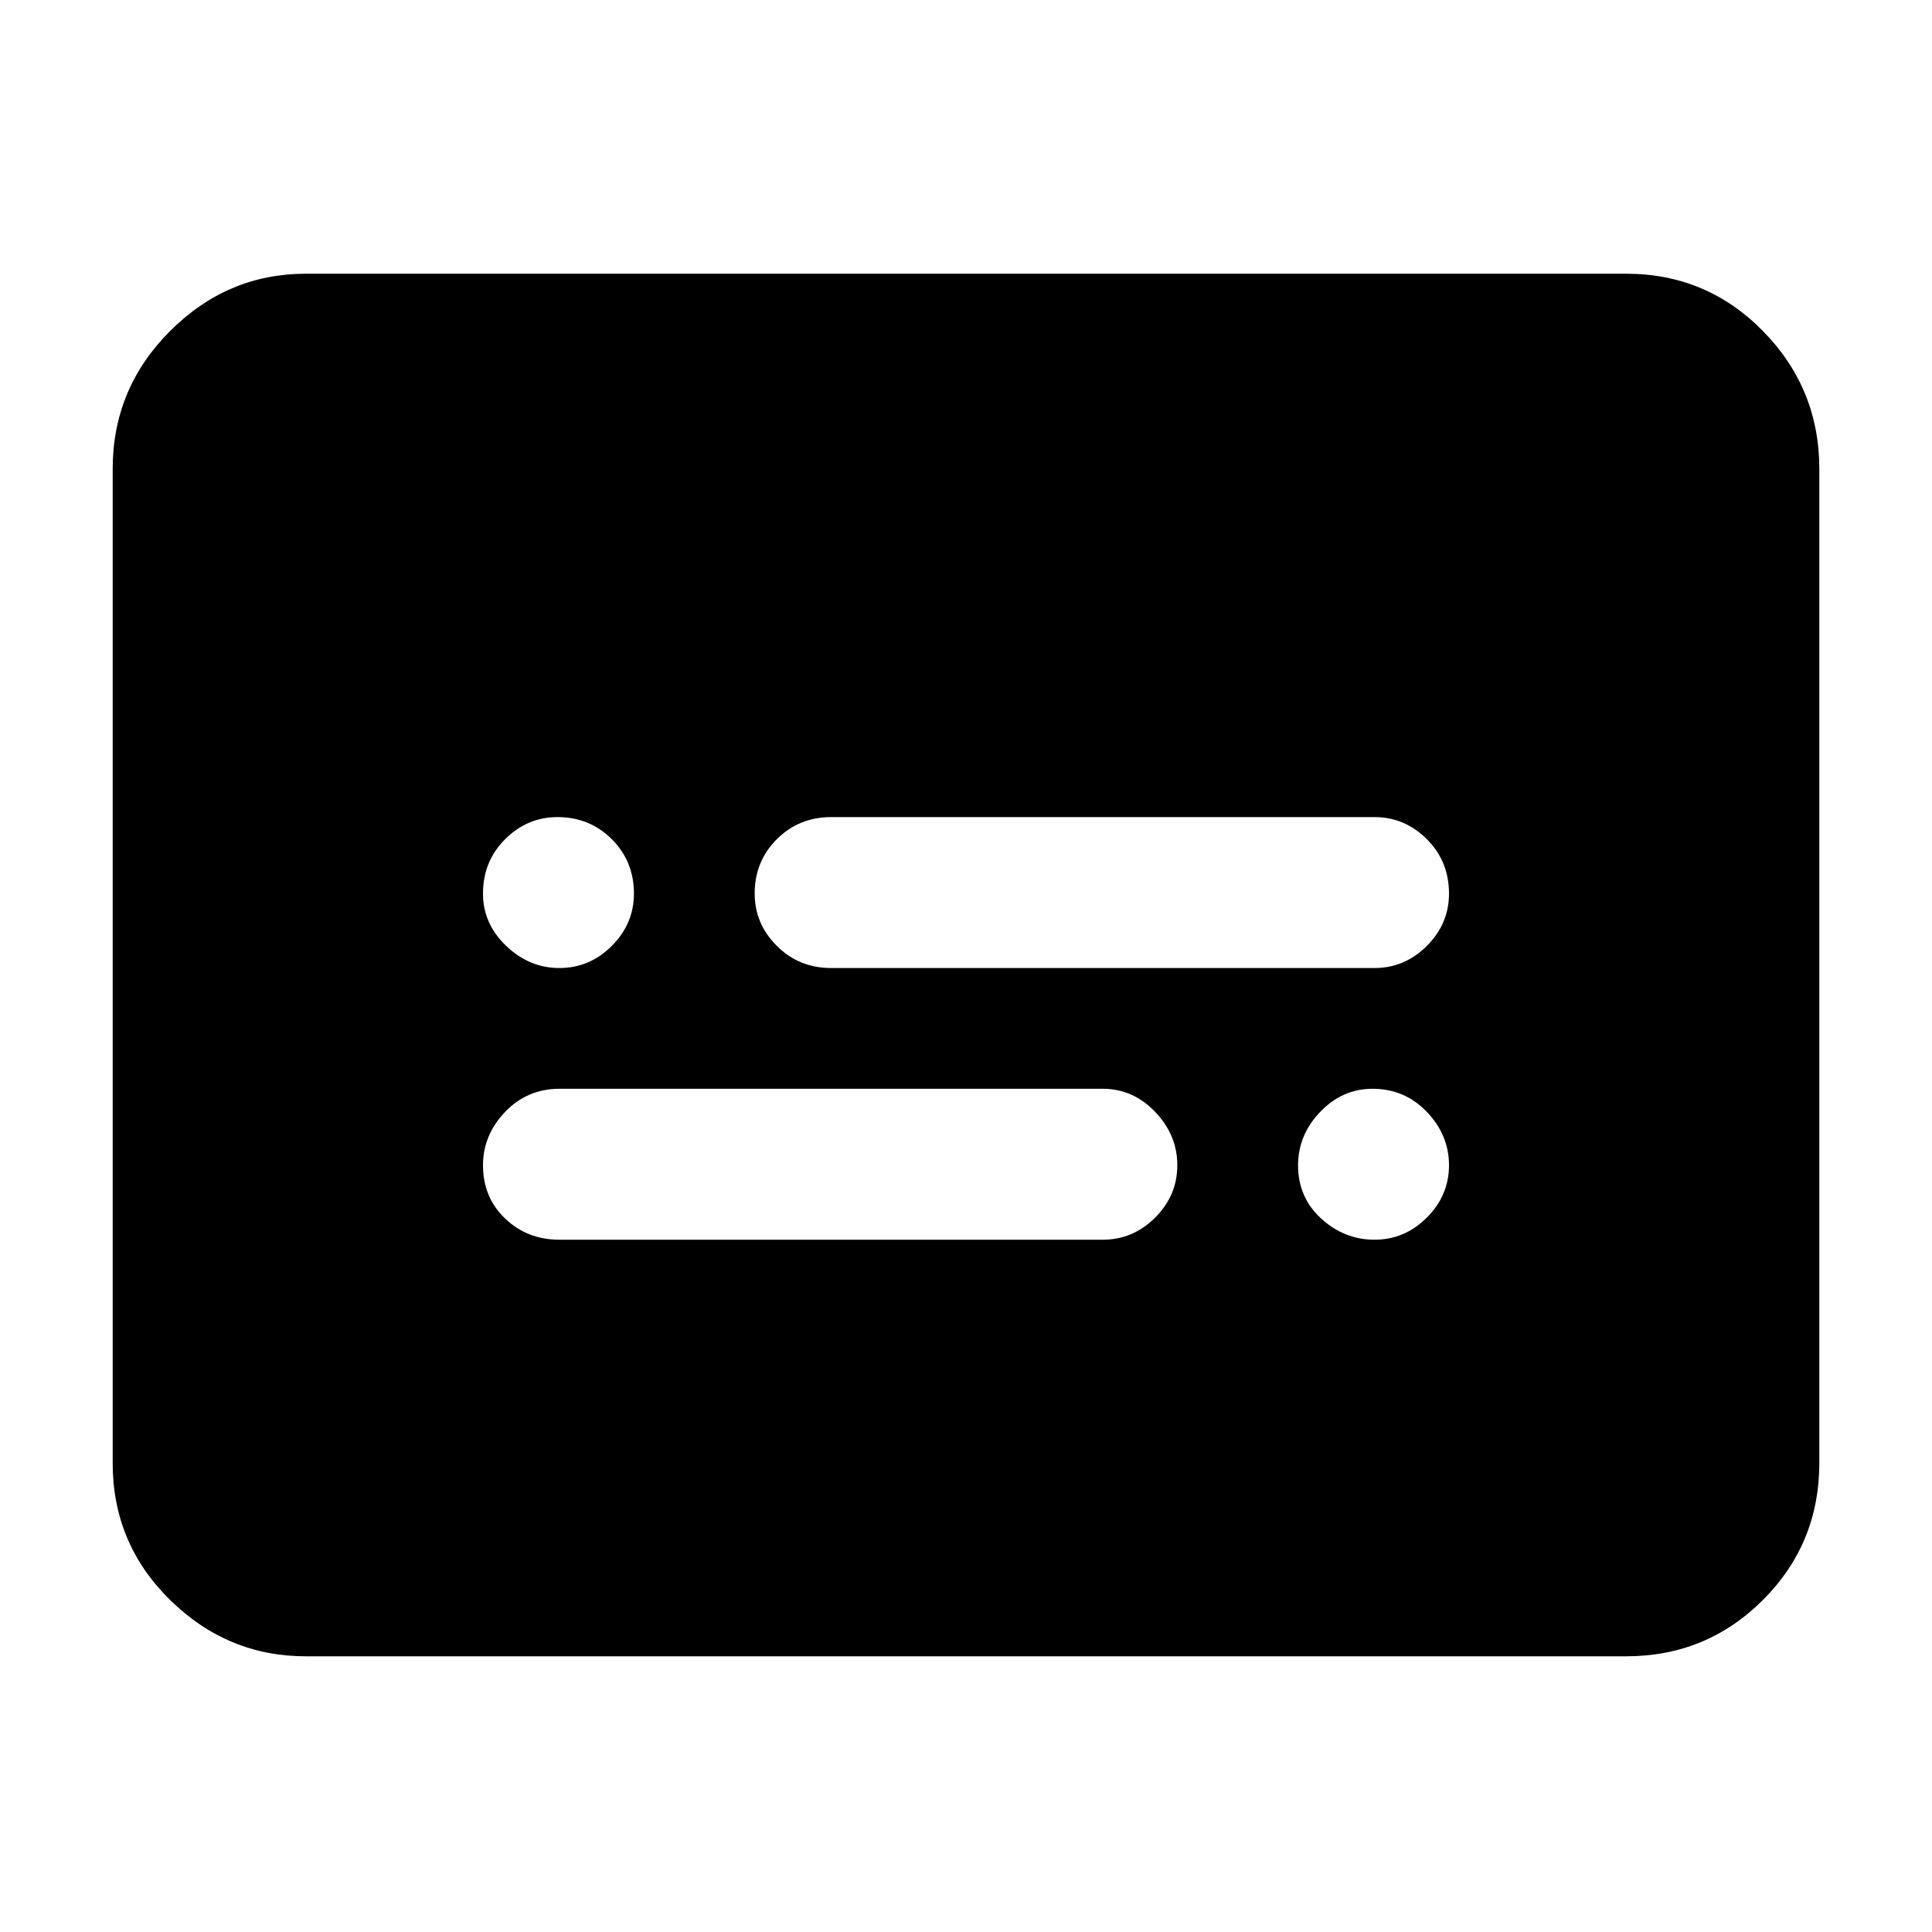 <svg xmlns="http://www.w3.org/2000/svg" height="40" width="40"><path d="M11.583 20.042q.625 0 1.084-.459.458-.458.458-1.083 0-.667-.458-1.125-.459-.458-1.125-.458-.625 0-1.084.458Q10 17.833 10 18.5q0 .625.479 1.083.479.459 1.104.459Zm0 5.625h11.25q.625 0 1.084-.459.458-.458.458-1.083t-.458-1.104q-.459-.479-1.084-.479h-11.25q-.666 0-1.125.479Q10 23.5 10 24.125q0 .667.458 1.104.459.438 1.125.438Zm16.875 0q.625 0 1.084-.459.458-.458.458-1.083t-.458-1.104q-.459-.479-1.125-.479-.625 0-1.084.479-.458.479-.458 1.104 0 .667.479 1.104.479.438 1.104.438Zm-11.25-5.625h11.25q.625 0 1.084-.459Q30 19.125 30 18.5q0-.667-.458-1.125-.459-.458-1.084-.458h-11.25q-.666 0-1.125.458-.458.458-.458 1.125 0 .625.458 1.083.459.459 1.125.459ZM6.333 34.292q-1.625 0-2.812-1.167-1.188-1.167-1.188-2.833V9.708q0-1.666 1.188-2.854 1.187-1.187 2.812-1.187h27.334q1.666 0 2.833 1.187 1.167 1.188 1.167 2.854v20.584q0 1.666-1.167 2.833-1.167 1.167-2.833 1.167Z"/></svg>